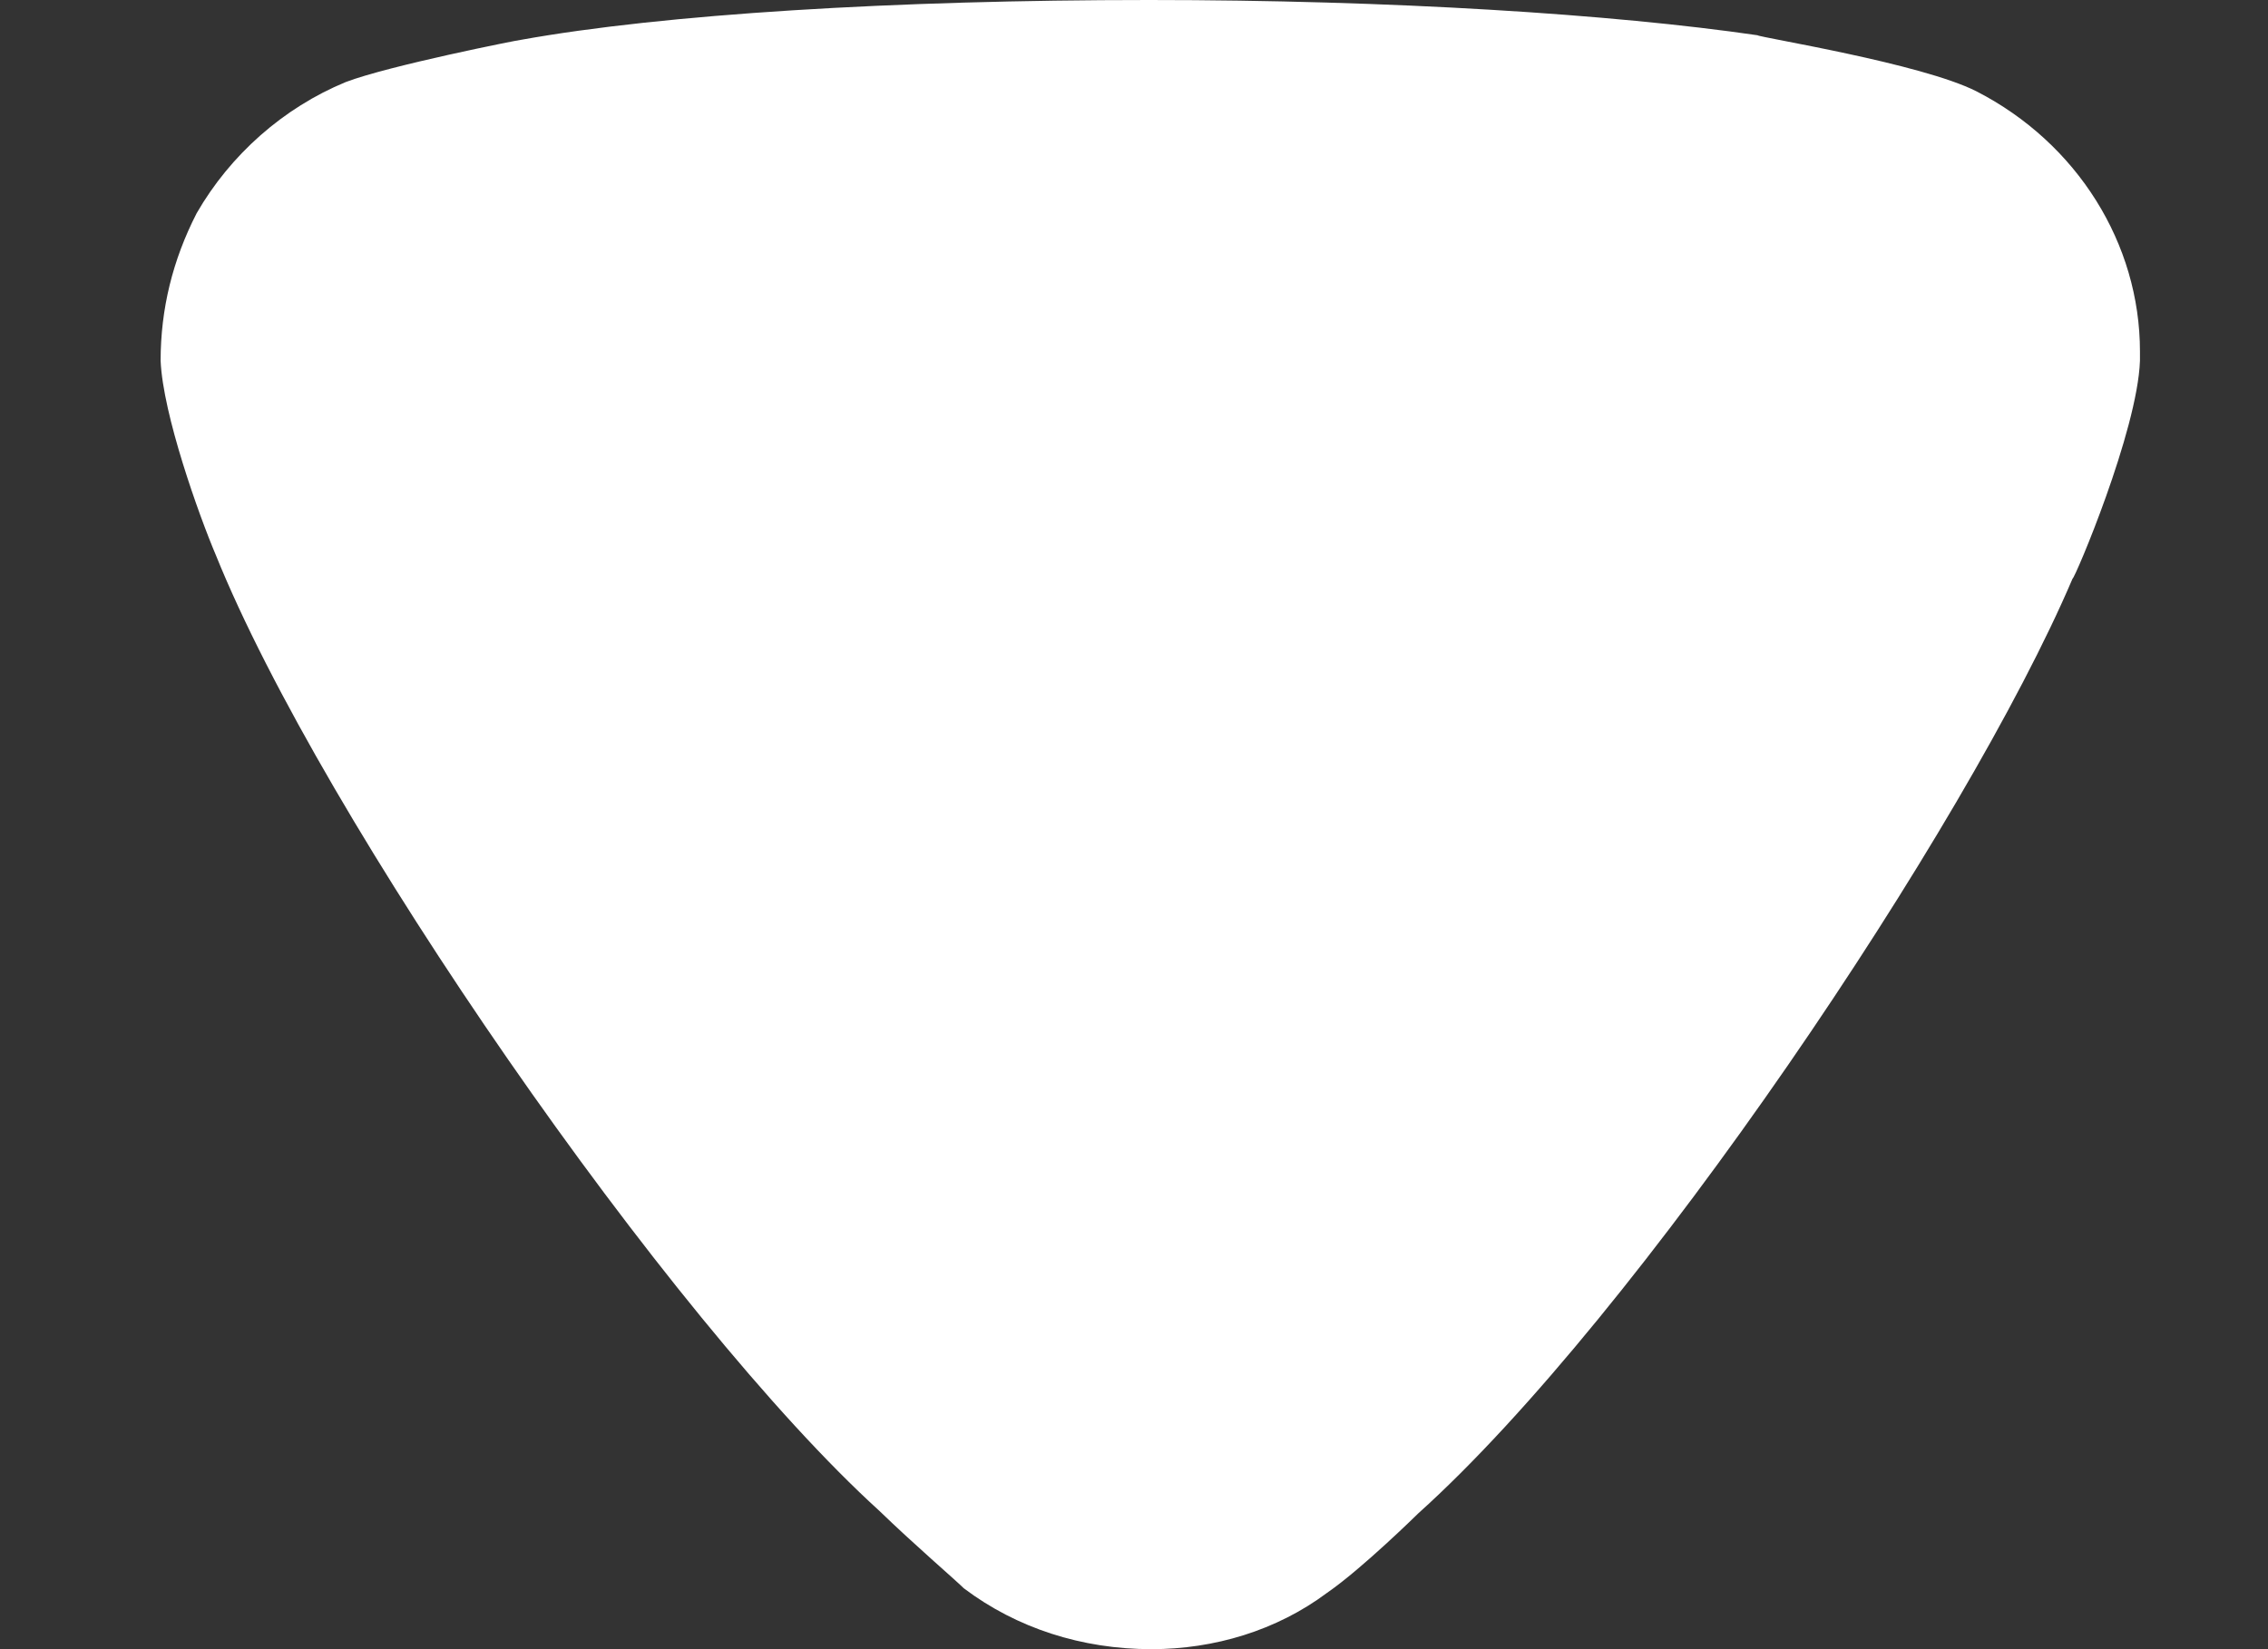 <svg width="11" height="8" viewBox="0 0 11 8" fill="none" xmlns="http://www.w3.org/2000/svg">
<rect x="0" y="0" width="11" height="8" fill="#333333" stroke="none"/>
<path d="M4.675 7.705C4.628 7.659 4.43 7.489 4.266 7.33C3.24 6.398 1.56 3.966 1.047 2.693C0.965 2.5 0.79 2.011 0.779 1.75C0.779 1.5 0.837 1.262 0.954 1.034C1.117 0.751 1.374 0.523 1.677 0.398C1.887 0.318 2.517 0.193 2.528 0.193C3.217 0.069 4.336 0 5.573 0C6.751 0 7.825 0.069 8.524 0.171C8.535 0.182 9.318 0.307 9.586 0.443C10.075 0.694 10.379 1.182 10.379 1.705V1.75C10.367 2.091 10.063 2.807 10.052 2.807C9.539 4.011 7.941 6.387 6.879 7.341C6.879 7.341 6.606 7.61 6.436 7.727C6.191 7.91 5.888 8 5.585 8C5.247 8 4.931 7.898 4.675 7.705Z" fill="white"/>
</svg>
